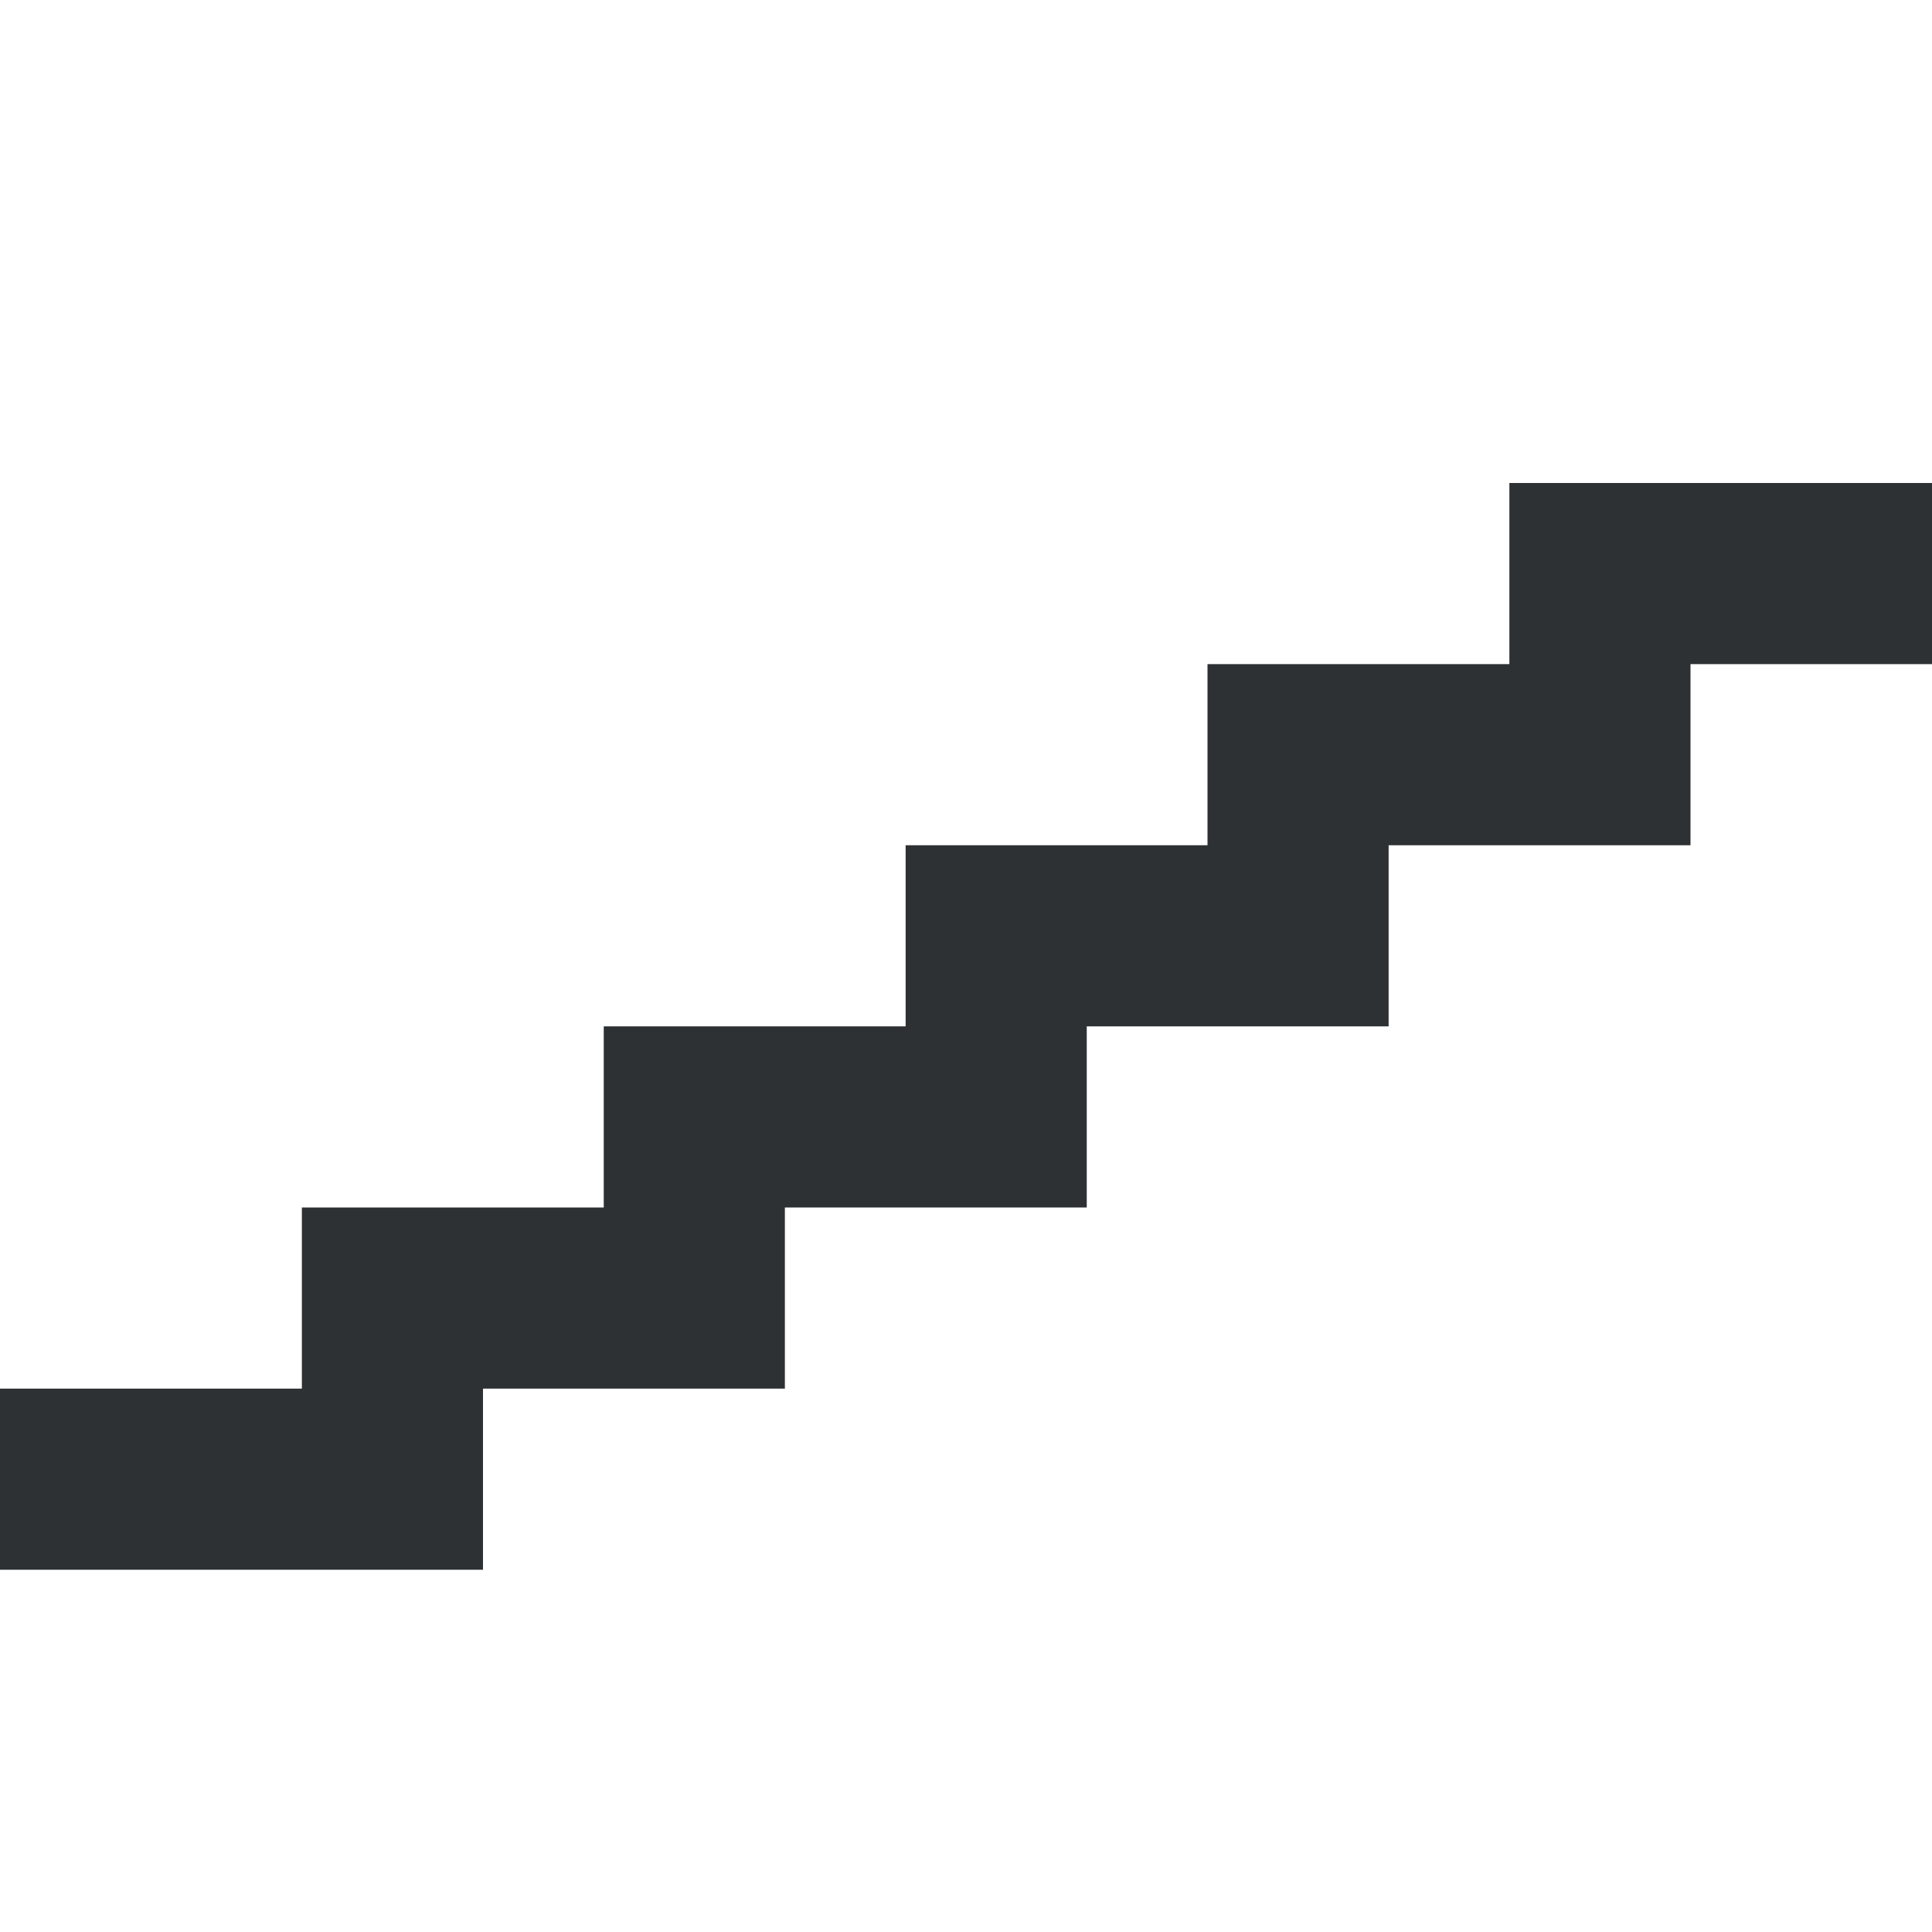 <?xml version="1.0" encoding="utf-8"?>
<!-- Generator: Adobe Illustrator 18.1.0, SVG Export Plug-In . SVG Version: 6.00 Build 0)  -->
<svg version="1.1" id="Layer_1" xmlns="http://www.w3.org/2000/svg" xmlns:xlink="http://www.w3.org/1999/xlink" x="0px" y="0px"
	 viewBox="0 0 32 32" enable-background="new 0 0 32 32" xml:space="preserve">
<polygon fill-rule="evenodd" clip-rule="evenodd" fill="#2D3134" points="32,8 25,8 25,11 20,11 20,14 15,14 15,17 10,17 10,20 
	5,20 5,23 0,23 0,26 8,26 8,23 13,23 13,20 18,20 18,17 23,17 23,14 28,14 28,11 32,11 "/>
</svg>
